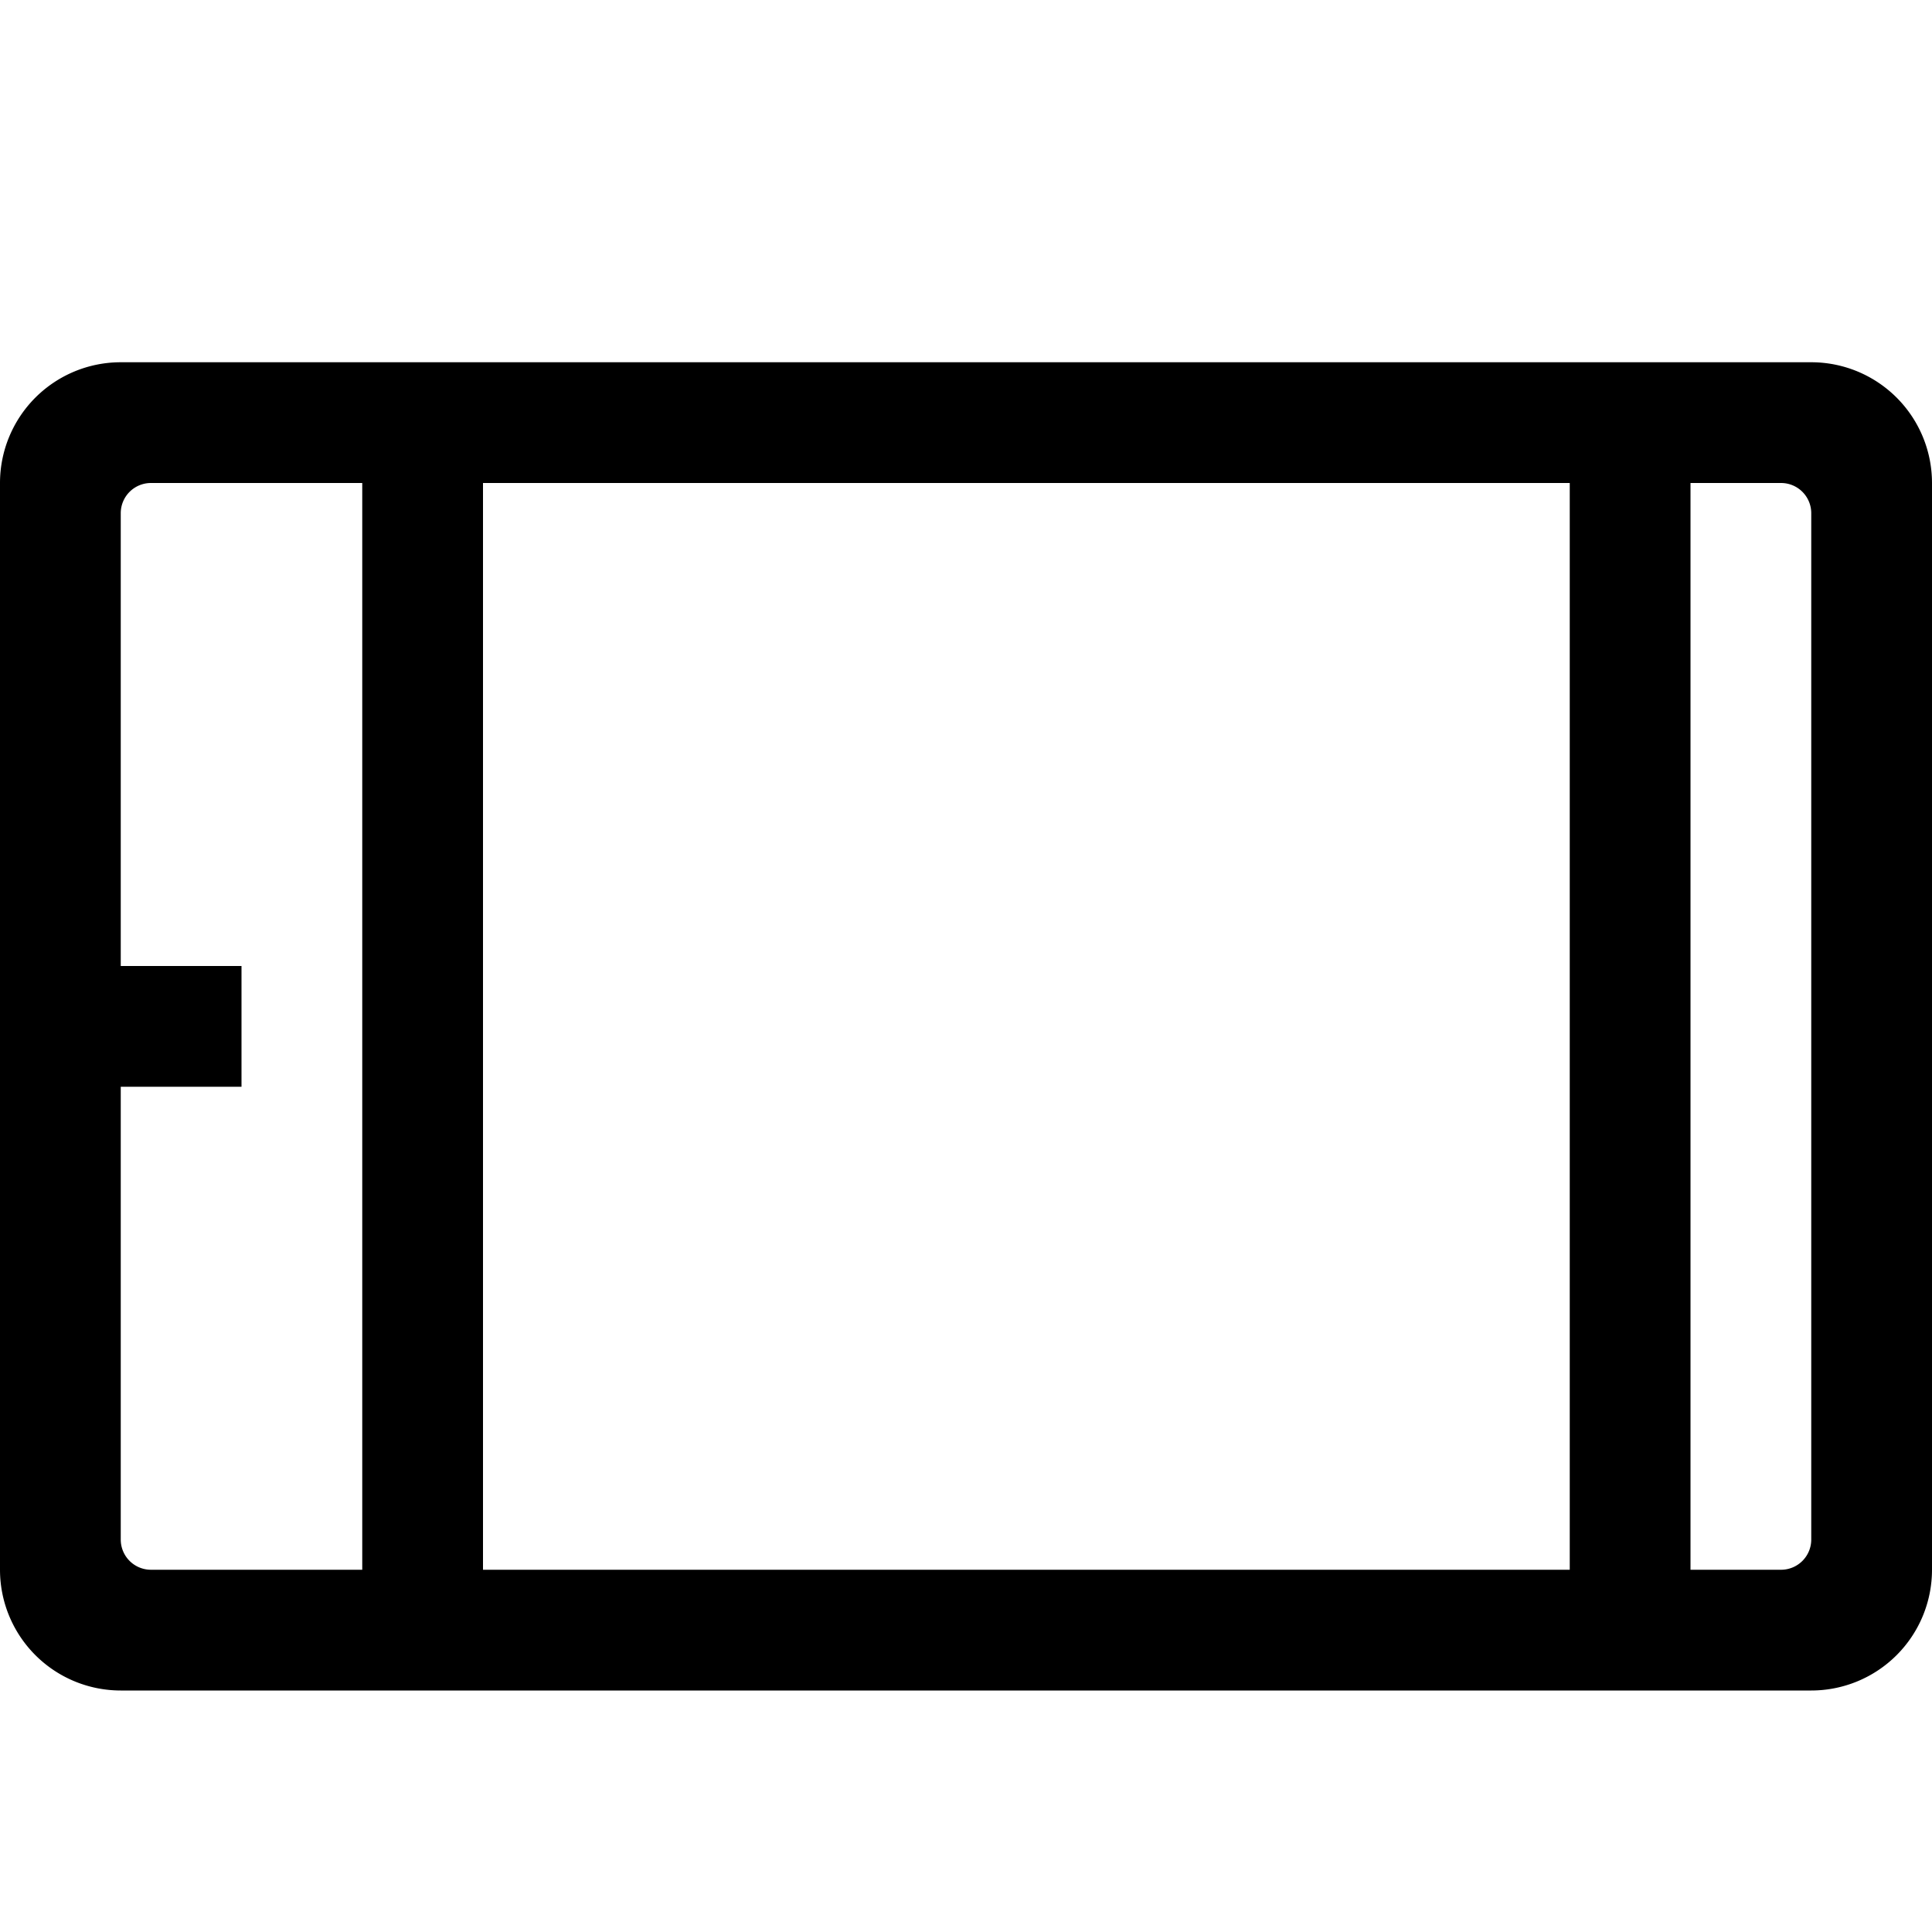 <svg xmlns="http://www.w3.org/2000/svg" viewBox="0 0 16 16"><path d="M15 14a1 1 0 0 0 1-1V4a1 1 0 0 0-1-1H1a1 1 0 0 0-1 1v9a1 1 0 0 0 1 1zm-.25-10a.25.25 0 0 1 .25.25v8.5a.25.25 0 0 1-.25.25H14V4zM13 4v9H4V4zM1 9h1V8H1V4.25A.25.25 0 0 1 1.25 4H3v9H1.25a.25.25 0 0 1-.25-.25z"/><path fill="none" d="M0 0h16v16H0z"/></svg>